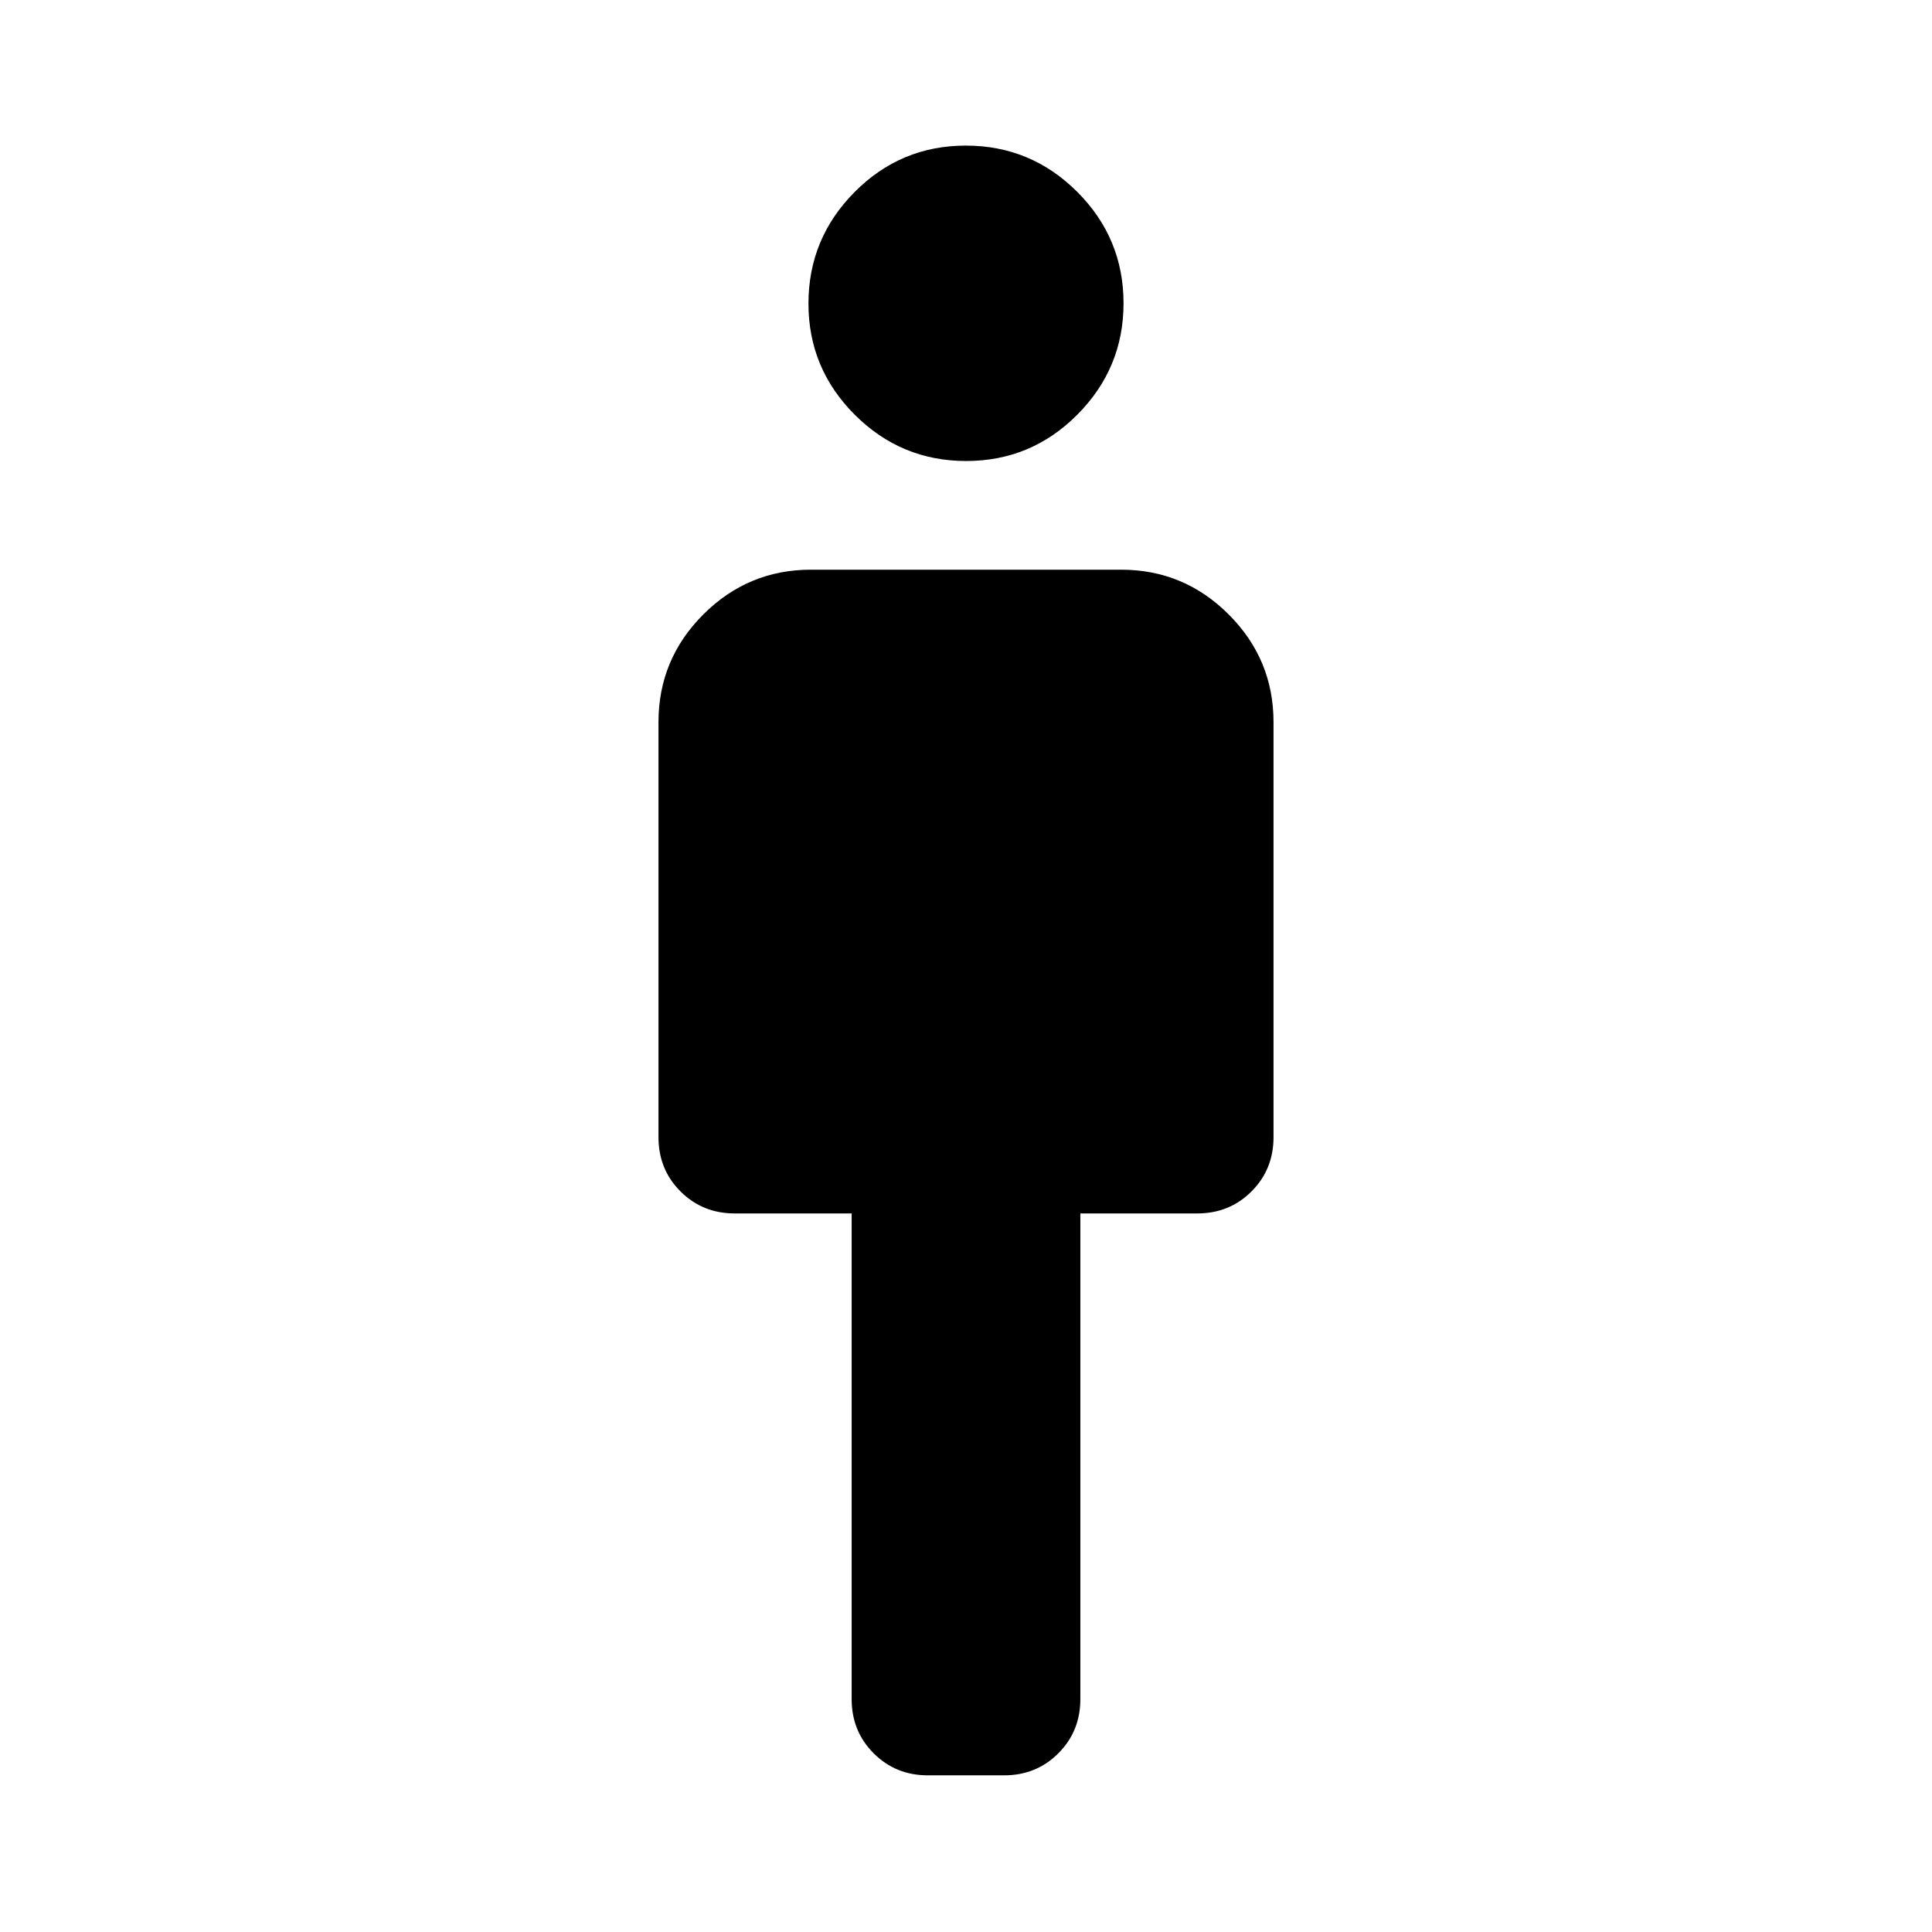 <svg xmlns="http://www.w3.org/2000/svg" height="40" viewBox="0 -960 960 960" width="40"><path d="M423.181-115.724v-241.327h-58.108q-16 0-26.939-10.938-10.938-10.938-10.938-26.938v-206.247q0-31.24 22.257-53.497 22.256-22.256 53.496-22.256h154.102q31.24 0 53.496 22.256 22.257 22.257 22.257 53.497v206.247q0 16-10.938 26.938-10.939 10.938-26.939 10.938h-58.108v241.327q0 16-10.939 26.938-10.938 10.938-26.938 10.938h-37.884q-16 0-26.938-10.938-10.939-10.939-10.939-26.938Zm56.904-615.204q-32.36 0-55.364-22.998-23.004-22.999-23.004-55.199 0-32.361 22.919-55.444 22.919-23.083 55.279-23.083t55.364 22.998q23.004 22.999 23.004 55.359 0 32.201-22.919 55.284t-55.279 23.083Z"/></svg>
